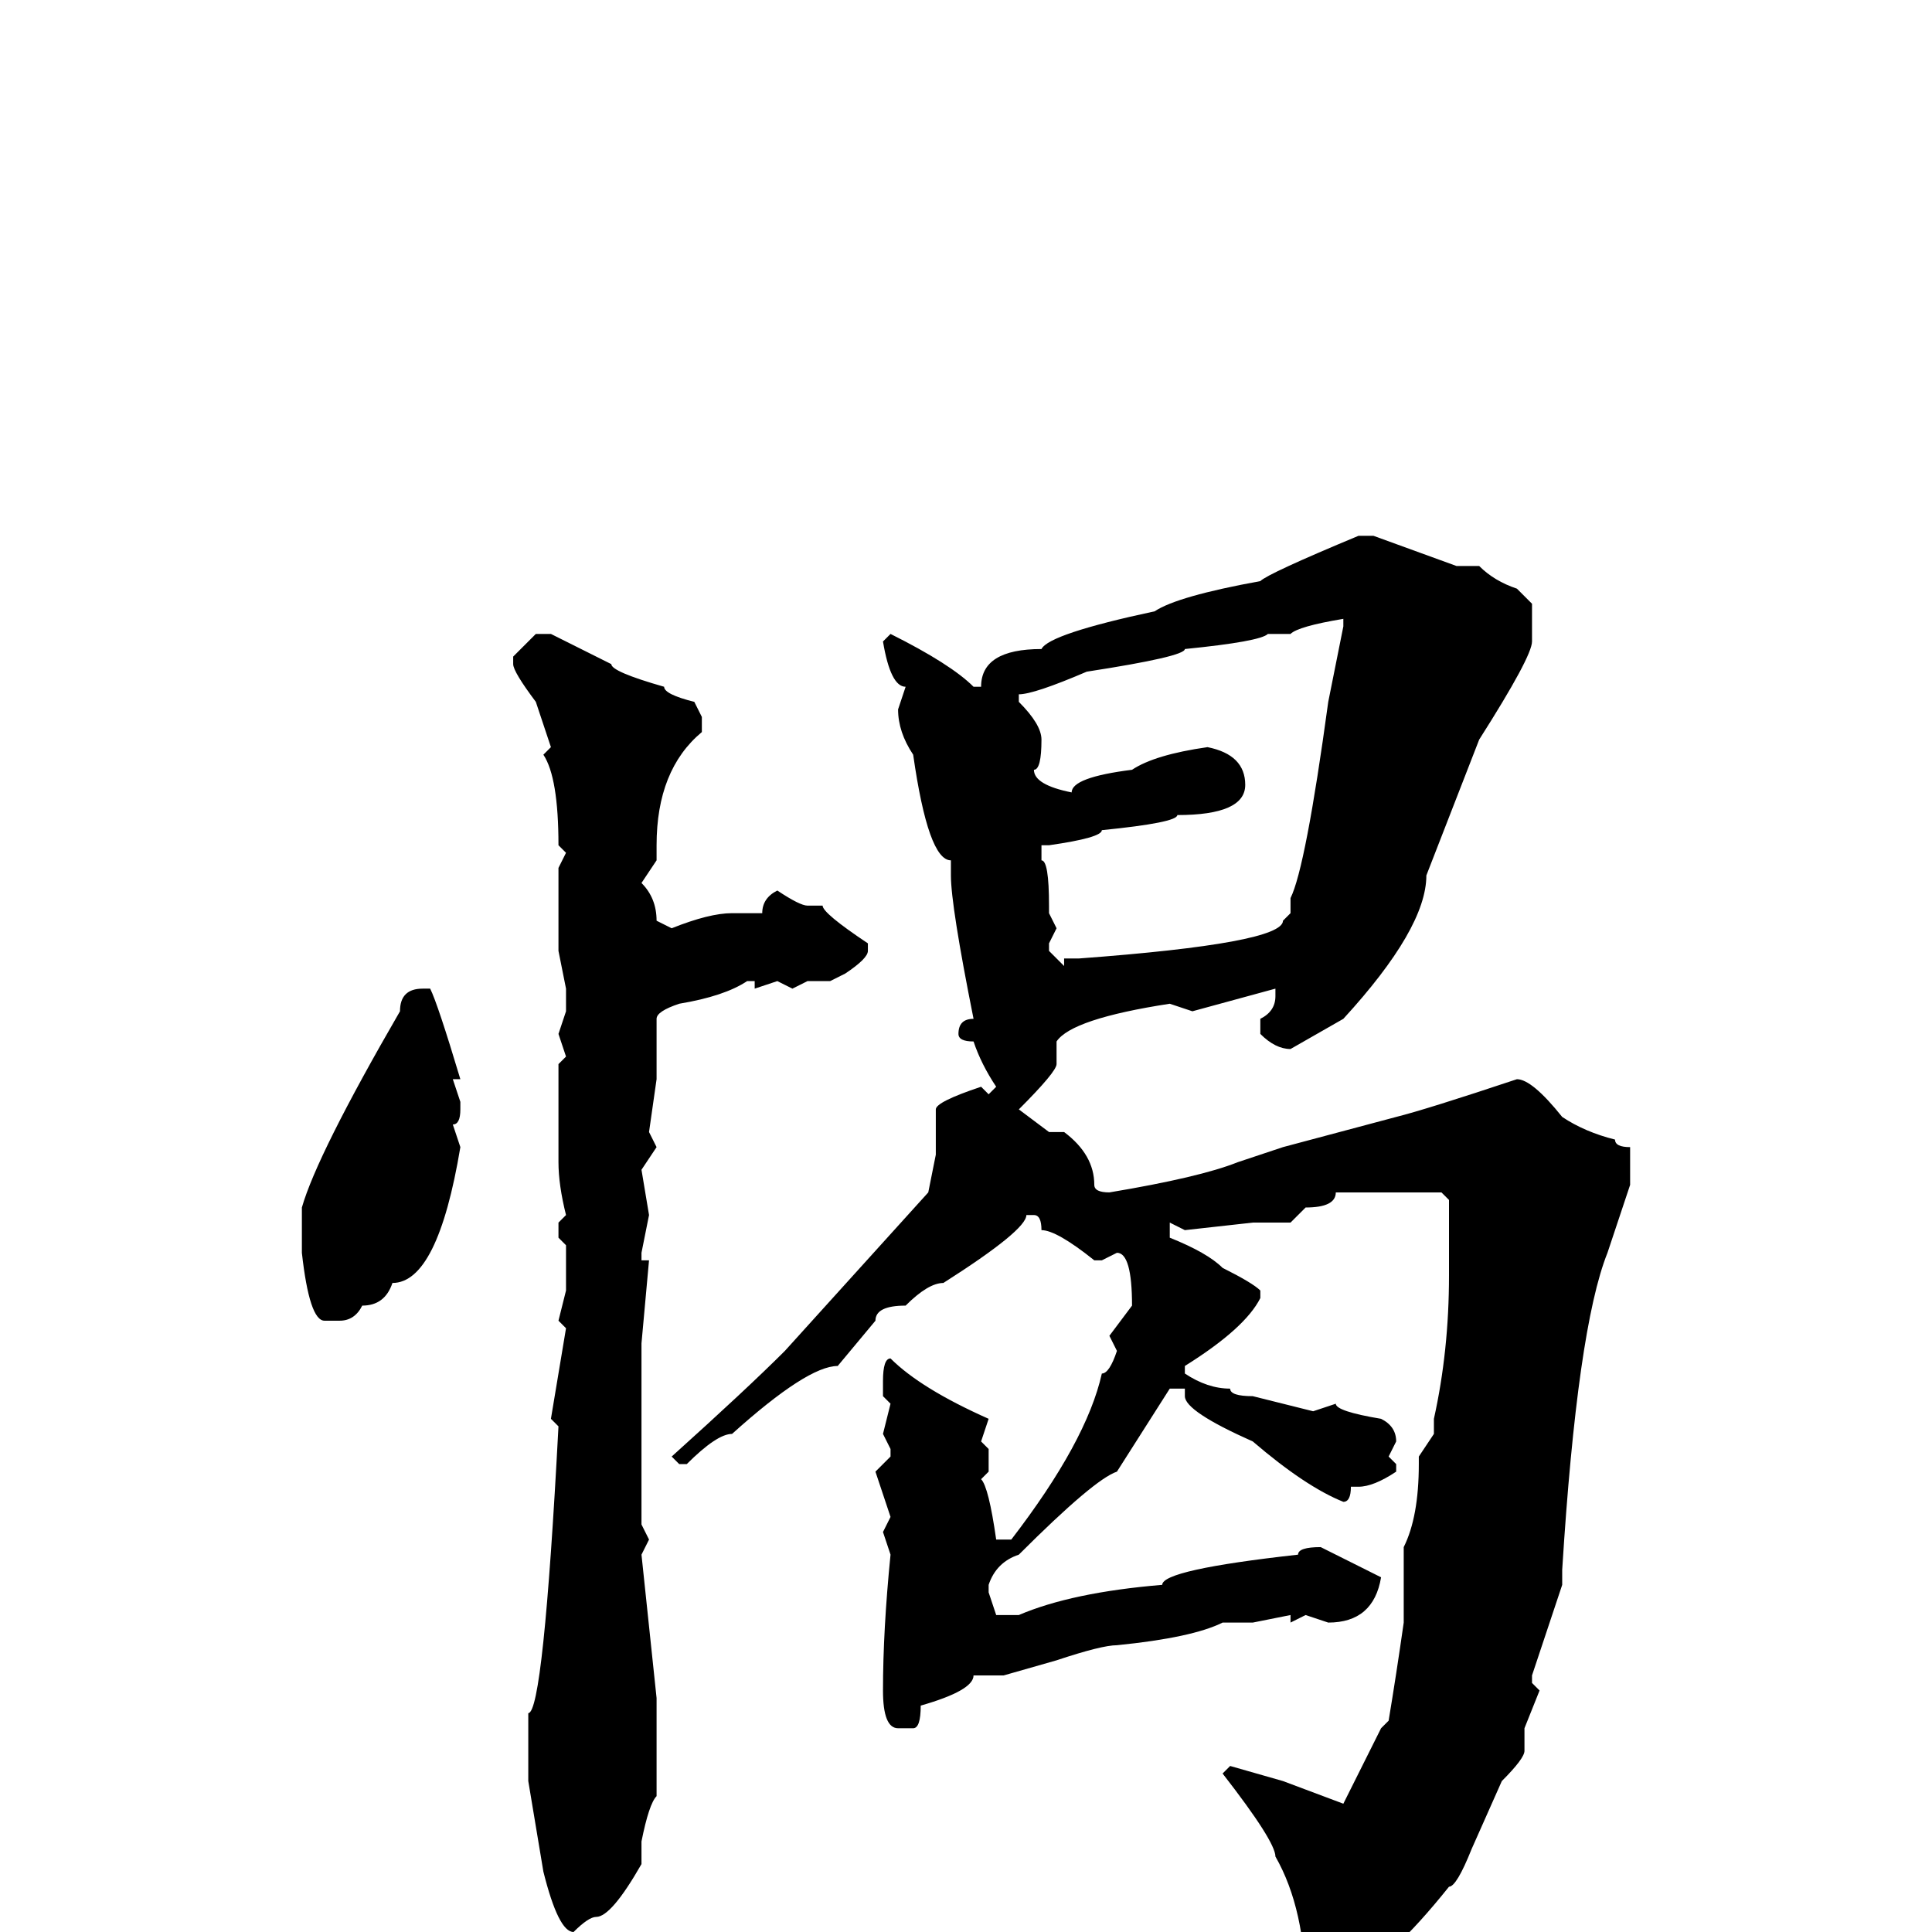 <svg xmlns="http://www.w3.org/2000/svg" viewBox="0 -256 256 256">
	<path fill="#000000" d="M180 -185H182L193 -181H196Q198 -179 201 -178L203 -176V-171Q203 -169 196 -158L189 -140Q189 -133 178 -121L171 -117Q169 -117 167 -119V-121Q169 -122 169 -124V-125L158 -122L155 -123Q142 -121 140 -118V-115Q140 -114 135 -109L139 -106H141Q145 -103 145 -99Q145 -98 147 -98Q159 -100 164 -102L170 -104L185 -108Q189 -109 201 -113Q203 -113 207 -108Q210 -106 214 -105Q214 -104 216 -104V-99L213 -90Q209 -80 207 -48V-46L203 -34V-33L204 -32L202 -27V-24Q202 -23 199 -20L195 -11Q193 -6 192 -6Q184 4 179 6Q177 9 174 9L173 8Q173 -3 169 -10Q169 -12 162 -21L163 -22L170 -20L178 -17L183 -27L184 -28Q185 -34 186 -41H187H186V-51Q188 -55 188 -62V-63L190 -66V-68Q192 -77 192 -87V-94V-97L191 -98H177Q177 -96 173 -96L171 -94H166L157 -93L155 -94V-93V-92Q160 -90 162 -88Q166 -86 167 -85V-84Q165 -80 157 -75V-74Q160 -72 163 -72Q163 -71 166 -71L174 -69L177 -70Q177 -69 183 -68Q185 -67 185 -65L184 -63L185 -62V-61Q182 -59 180 -59H179Q179 -57 178 -57Q173 -59 166 -65Q157 -69 157 -71V-72H155L148 -61Q145 -60 135 -50Q132 -49 131 -46V-45L132 -42H135Q142 -45 154 -46Q154 -48 172 -50Q172 -51 175 -51L183 -47Q182 -41 176 -41L173 -42L171 -41V-42L166 -41H162Q158 -39 148 -38Q146 -38 140 -36L133 -34H130H129Q129 -32 122 -30Q122 -27 121 -27H119Q117 -27 117 -32Q117 -40 118 -50L117 -53L118 -55L116 -61L118 -63V-64L117 -66L118 -70L117 -71V-73Q117 -76 118 -76Q122 -72 131 -68L130 -65L131 -64V-61L130 -60Q131 -59 132 -52H134Q144 -65 146 -74Q147 -74 148 -77L147 -79L150 -83Q150 -90 148 -90L146 -89H145Q140 -93 138 -93Q138 -95 137 -95H136Q136 -93 125 -86Q123 -86 120 -83Q116 -83 116 -81L111 -75Q107 -75 97 -66Q95 -66 91 -62H90L89 -63Q99 -72 104 -77L123 -98L124 -103V-109Q124 -110 130 -112L131 -111L132 -112Q130 -115 129 -118Q127 -118 127 -119Q127 -121 129 -121Q126 -136 126 -140V-142Q123 -142 121 -156Q119 -159 119 -162L120 -165Q118 -165 117 -171L118 -172Q126 -168 129 -165H130Q130 -170 138 -170Q139 -172 153 -175Q156 -177 167 -179Q168 -180 180 -185ZM171 -172H168Q167 -171 157 -170Q157 -169 144 -167Q137 -164 135 -164V-163Q138 -160 138 -158Q138 -154 137 -154Q137 -152 142 -151Q142 -153 150 -154Q153 -156 160 -157Q165 -156 165 -152Q165 -148 156 -148Q156 -147 146 -146Q146 -145 139 -144H138V-142Q139 -142 139 -136V-135L140 -133L139 -131V-130L141 -128V-129H143Q170 -131 170 -134L171 -135V-137Q173 -141 176 -163L178 -173V-174Q172 -173 171 -172ZM71 -172H73Q75 -171 81 -168Q81 -167 88 -165Q88 -164 92 -163L93 -161V-159Q87 -154 87 -144V-142L85 -139Q87 -137 87 -134L89 -133Q94 -135 97 -135H101Q101 -137 103 -138Q106 -136 107 -136H109Q109 -135 115 -131V-130Q115 -129 112 -127L110 -126H108H107L105 -125L103 -126L100 -125V-126H99Q96 -124 90 -123Q87 -122 87 -121V-116V-114V-113L86 -106L87 -104L85 -101L86 -95L85 -90V-89H86L85 -78V-73V-72V-67V-63V-59V-57V-54L86 -52L85 -50L87 -31V-28V-27V-22V-20V-18Q86 -17 85 -12V-10V-9Q81 -2 79 -2Q78 -2 76 0Q74 0 72 -8L70 -20V-29Q72 -29 74 -67L73 -68L75 -80L74 -81L75 -85V-88V-91L74 -92V-94L75 -95Q74 -99 74 -102V-103V-106V-115L75 -116L74 -119L75 -122V-124V-125L74 -130V-134V-135V-138V-141L75 -143L74 -144Q74 -153 72 -156L73 -157L71 -163Q68 -167 68 -168V-169ZM56 -125H57Q58 -123 61 -113H60L61 -110V-109Q61 -107 60 -107L61 -104Q58 -86 52 -86Q51 -83 48 -83Q47 -81 45 -81H43Q41 -81 40 -90V-94V-96Q42 -103 53 -122Q53 -125 56 -125Z"/>
</svg>